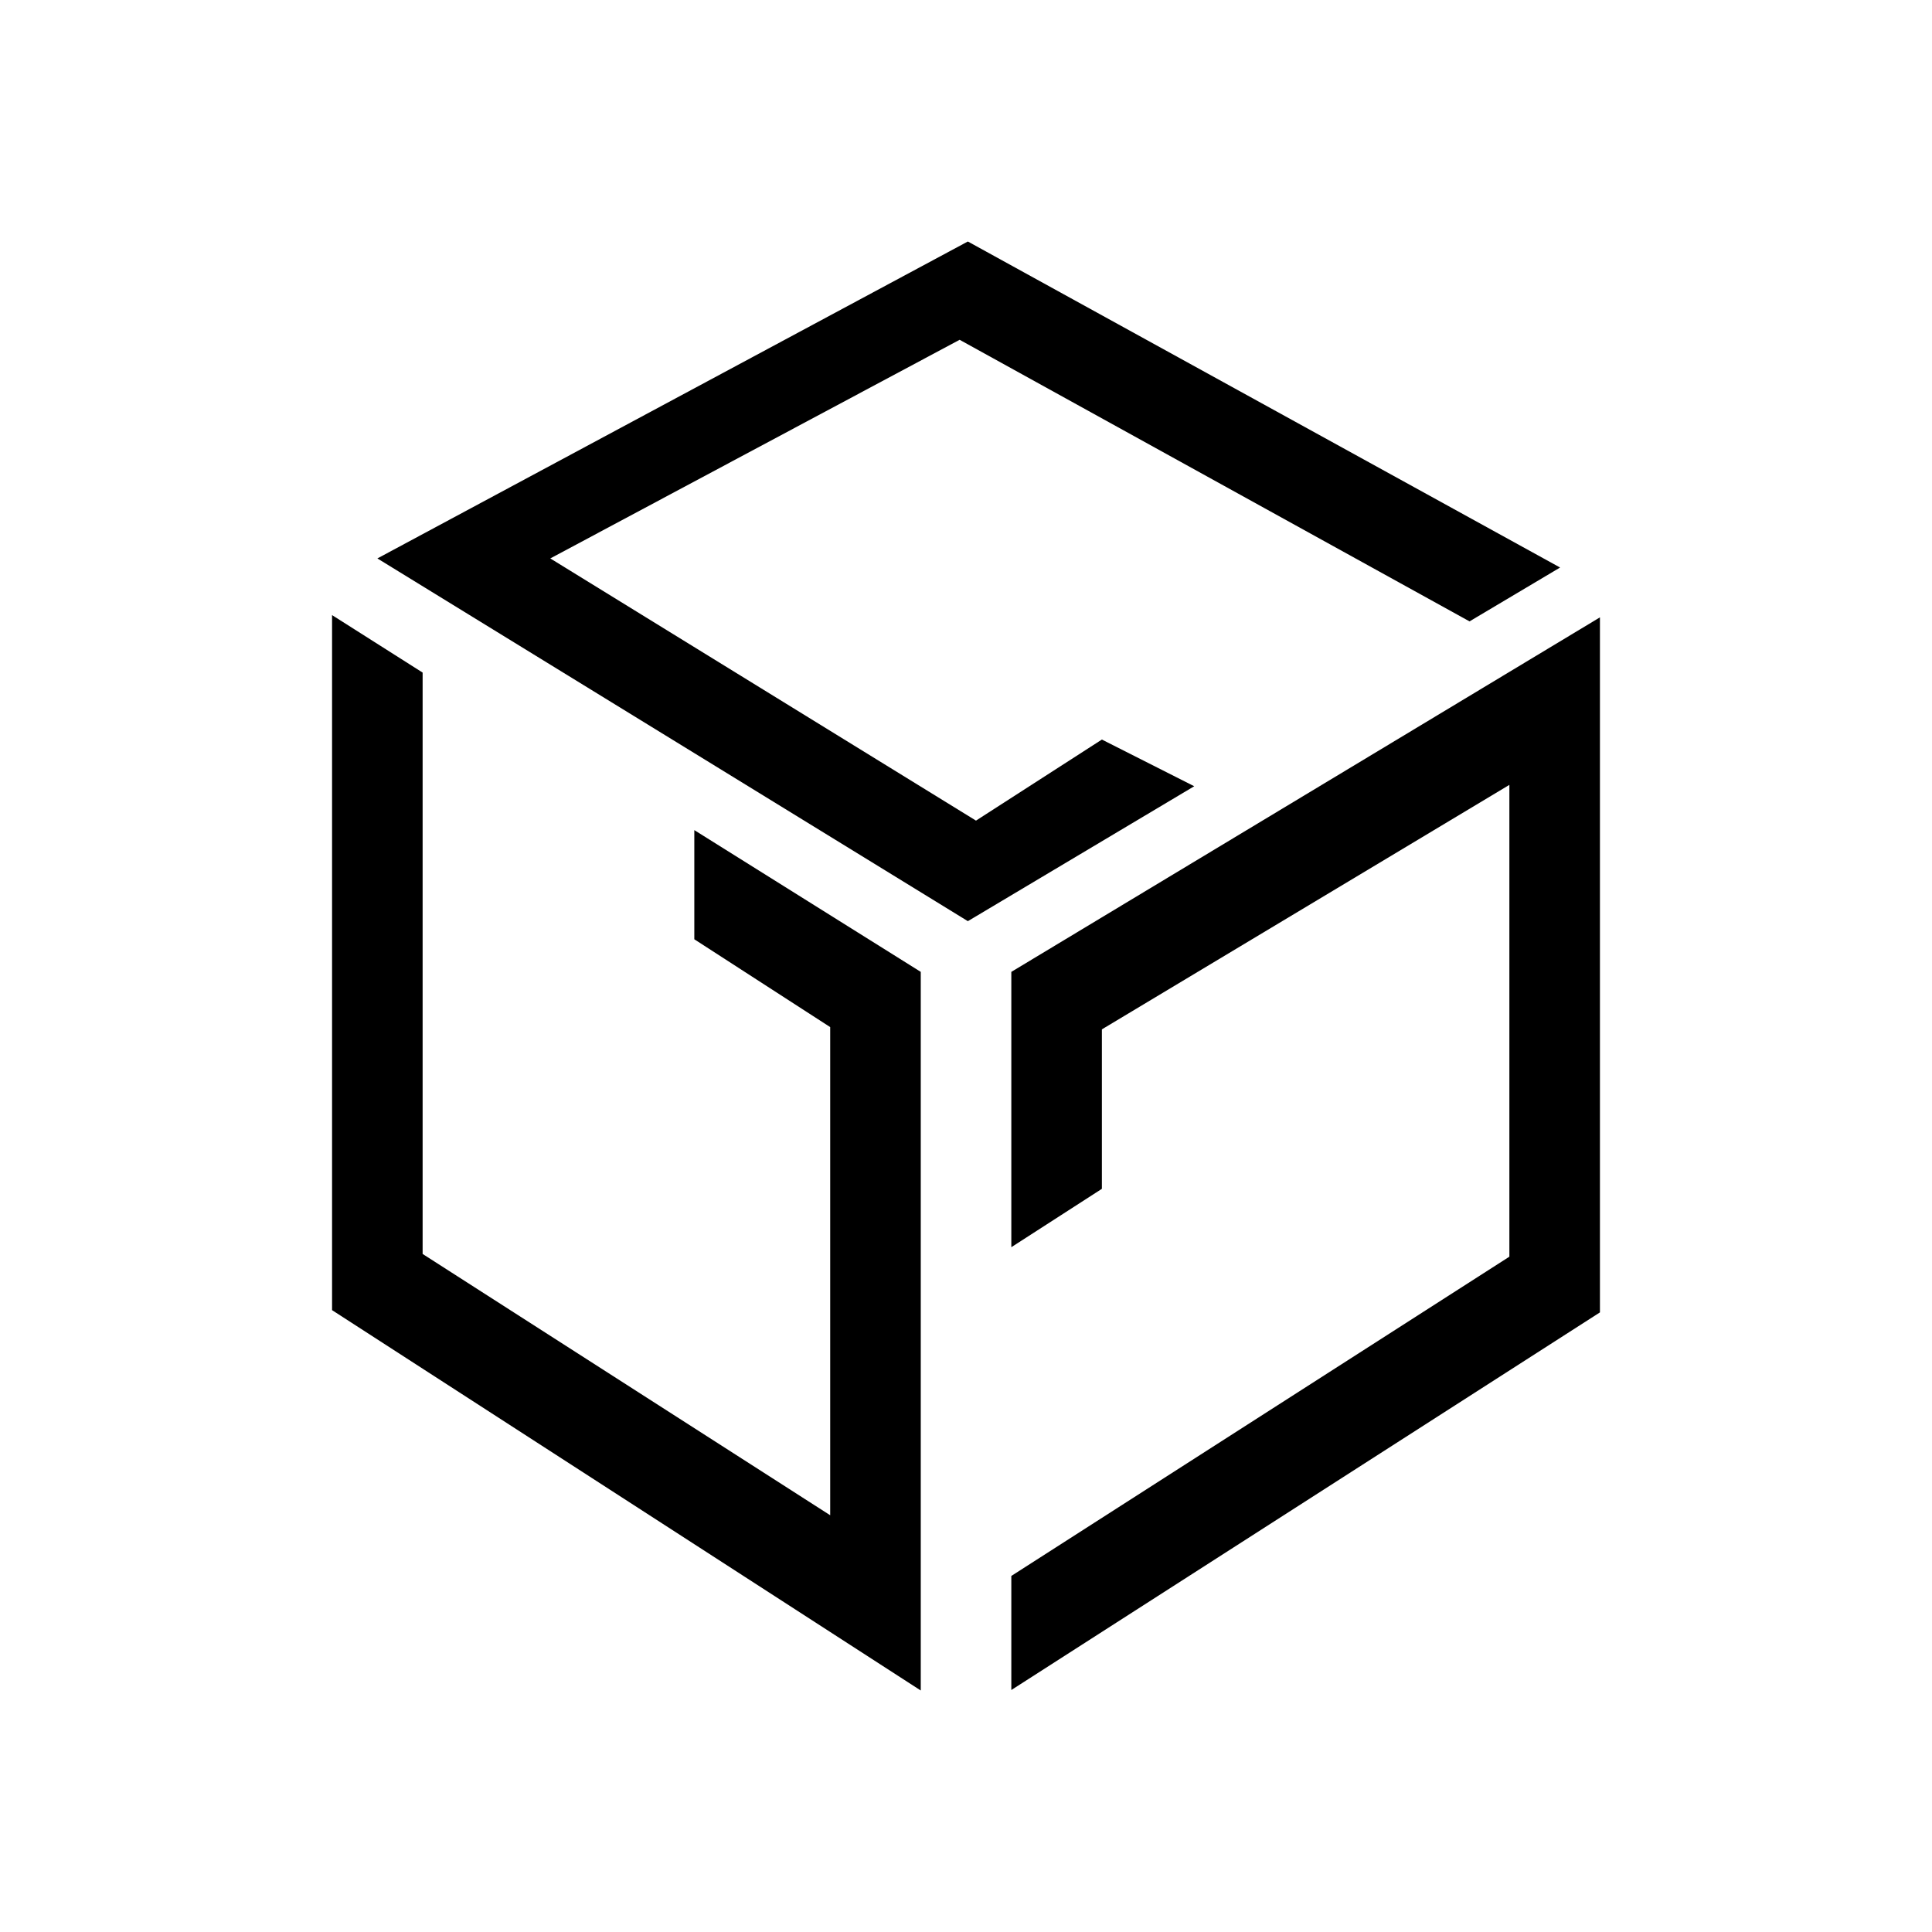 <svg width="24" height="24" viewBox="0 0 24 24" fill="none" xmlns="http://www.w3.org/2000/svg">
<path d="M4.688 6.937L12.023 11.443L14.835 9.767L13.688 9.187L12.124 10.194L6.836 6.937L11.921 4.221L18.255 7.719L19.38 7.05L12.023 3L4.688 6.937ZM5.25 8.355L4.125 7.641V16.275L11.438 21V12.073L8.625 10.312V11.668L10.313 12.759V18.823L5.25 15.577V8.355ZM12.563 19.571V20.994L19.875 16.303V7.669L12.563 12.073V15.493L13.688 14.768V12.787L18.75 9.75V15.611L12.563 19.577V19.571Z" fill="black"/>
</svg>
